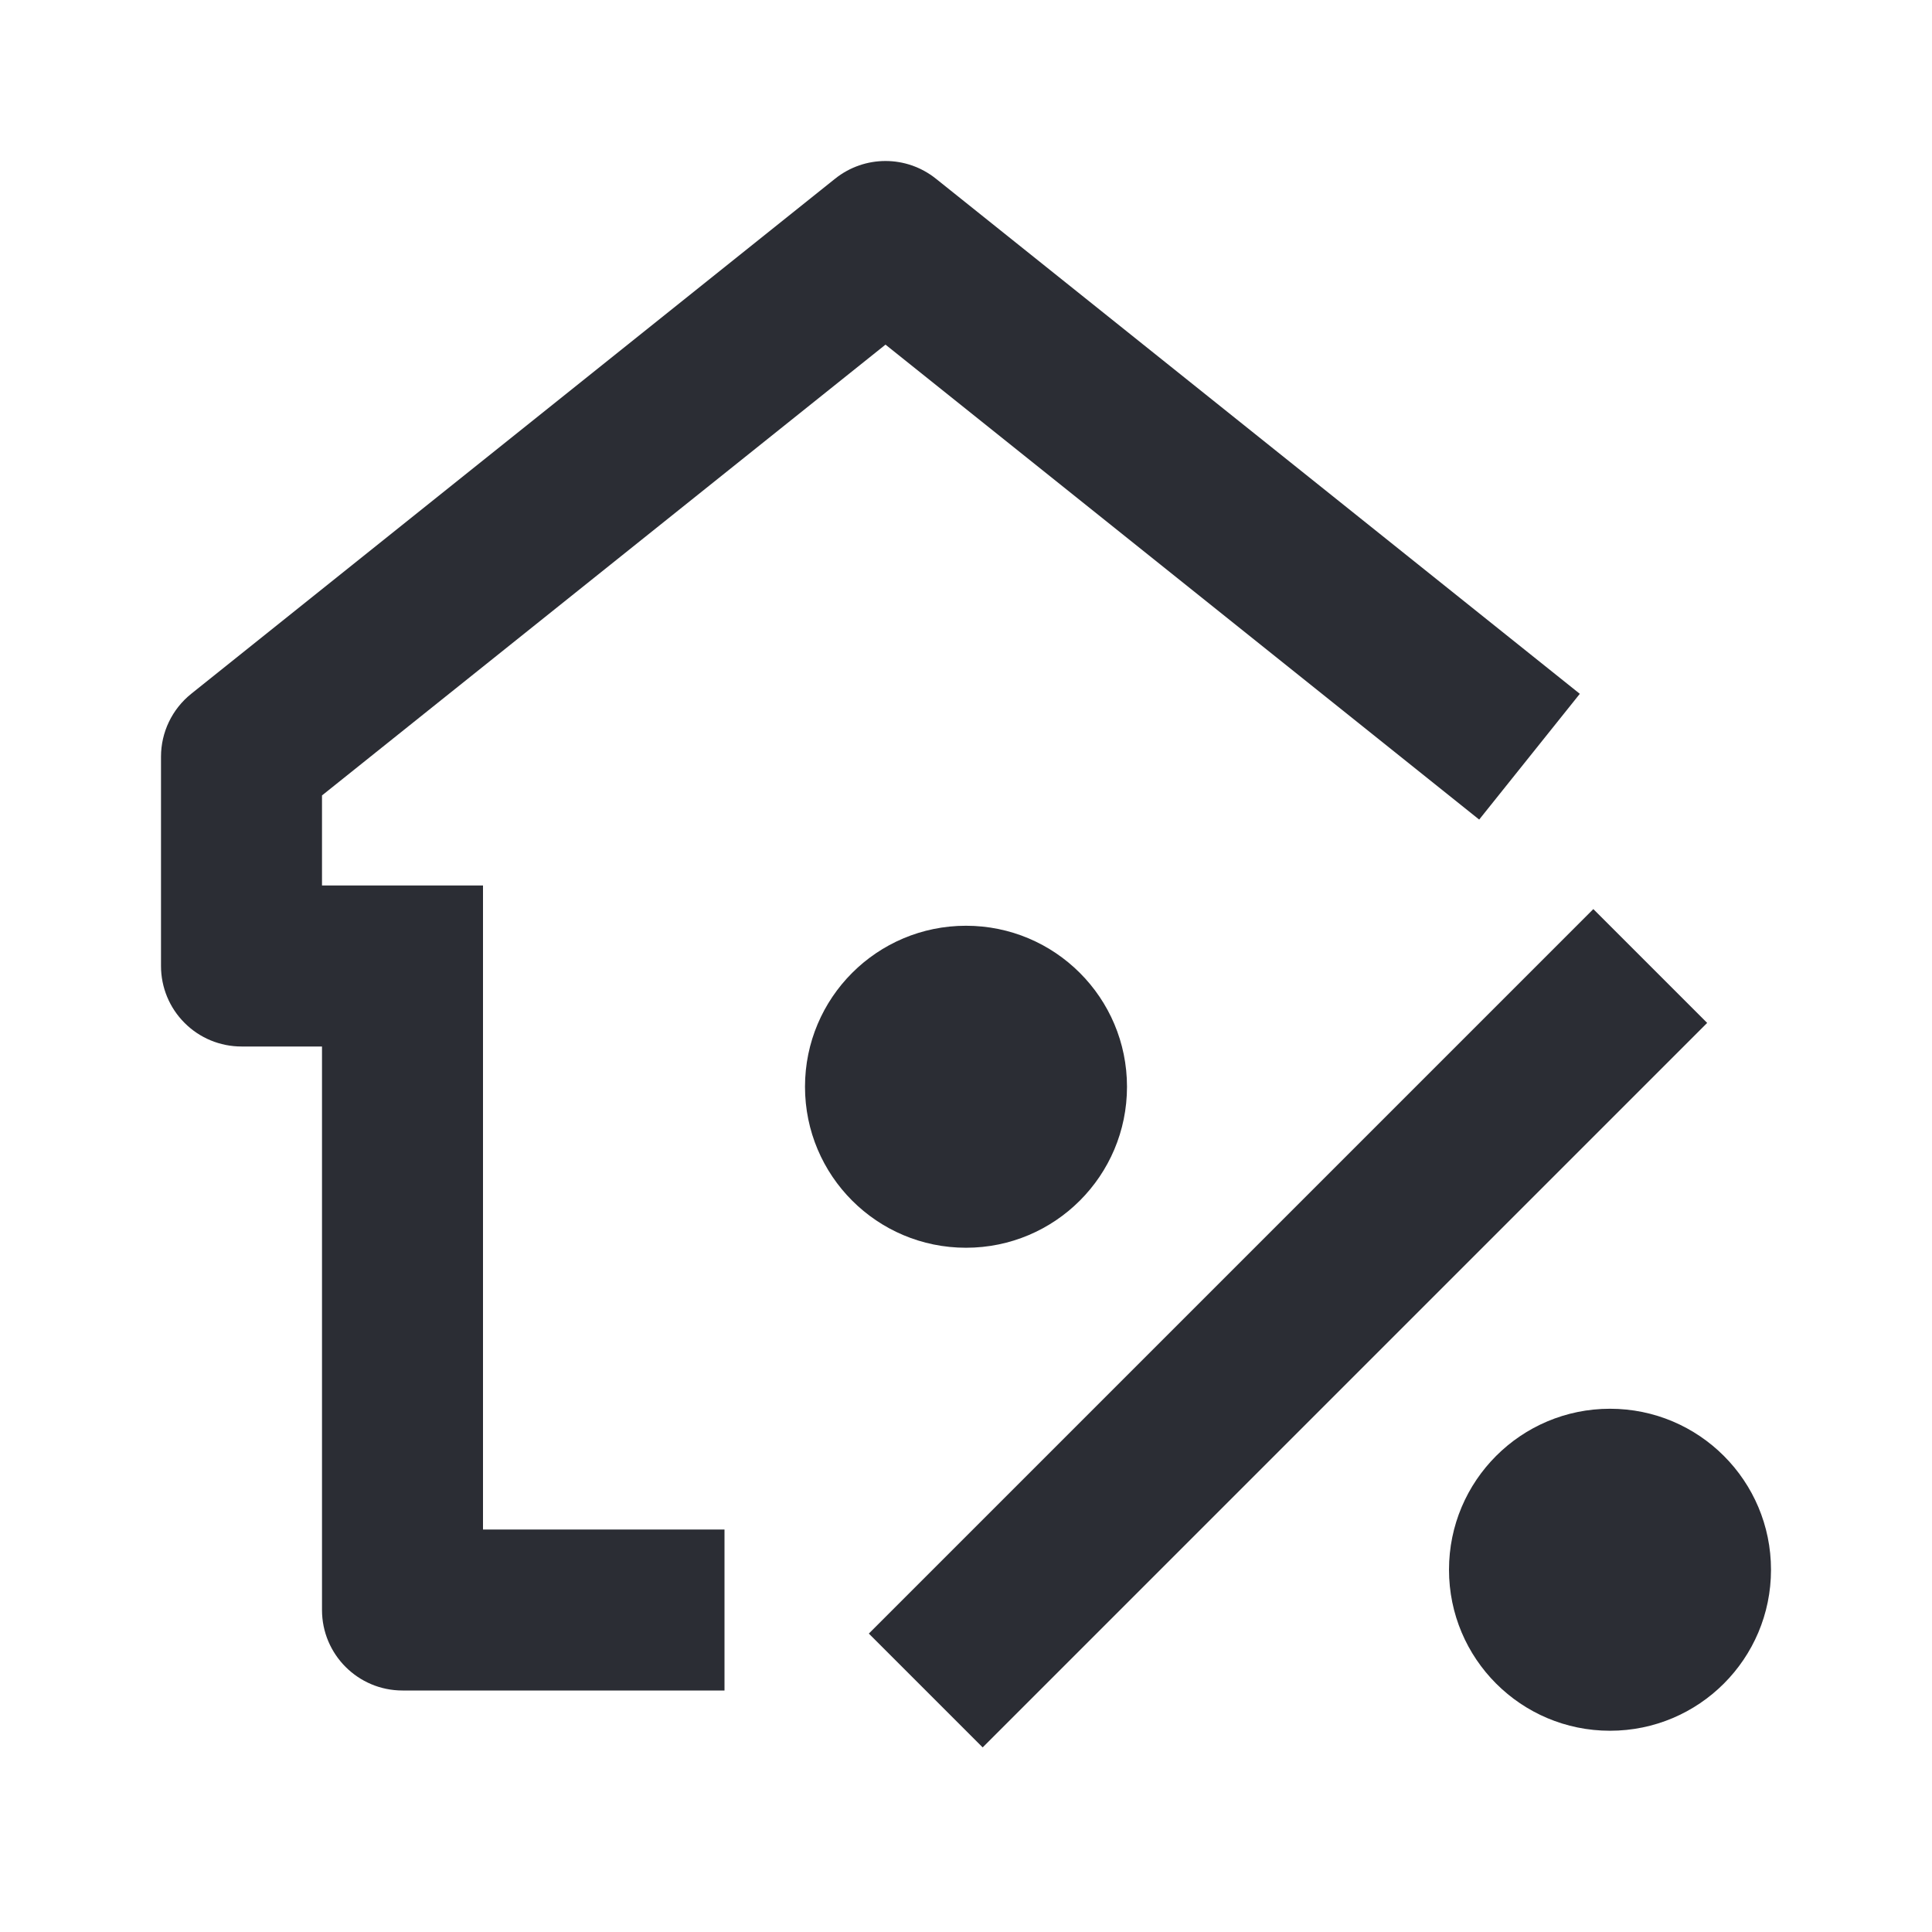 <svg width="24" height="24" viewBox="0 0 24 24" fill="none" xmlns="http://www.w3.org/2000/svg">
<path d="M11.625 2.219C11.259 1.927 10.741 1.927 10.375 2.219L2.375 8.619C2.138 8.809 2 9.096 2 9.4V12C2 12.265 2.105 12.52 2.293 12.707C2.48 12.895 2.735 13 3 13H4V20C4 20.552 4.448 21 5 21H9V19H6V11H4L4 9.881L11 4.281L18.375 10.181L19.625 8.619L11.625 2.219Z" fill="#2B2D34"/>
<path d="M20 17.5C18.895 17.5 18 18.395 18 19.5C18 20.605 18.895 21.5 20 21.5C21.105 21.5 22 20.605 22 19.5C22 18.395 21.105 17.5 20 17.5Z" fill="#2B2D34"/>
<path d="M10 13.5C10 12.395 10.895 11.5 12 11.5C13.105 11.5 14 12.395 14 13.5C14 14.605 13.105 15.5 12 15.5C10.895 15.5 10 14.605 10 13.5Z" fill="#2B2D34"/>
<path d="M12.207 21.707L21.207 12.707L19.793 11.293L10.793 20.293L12.207 21.707Z" fill="#2B2D34"/>
</svg>
